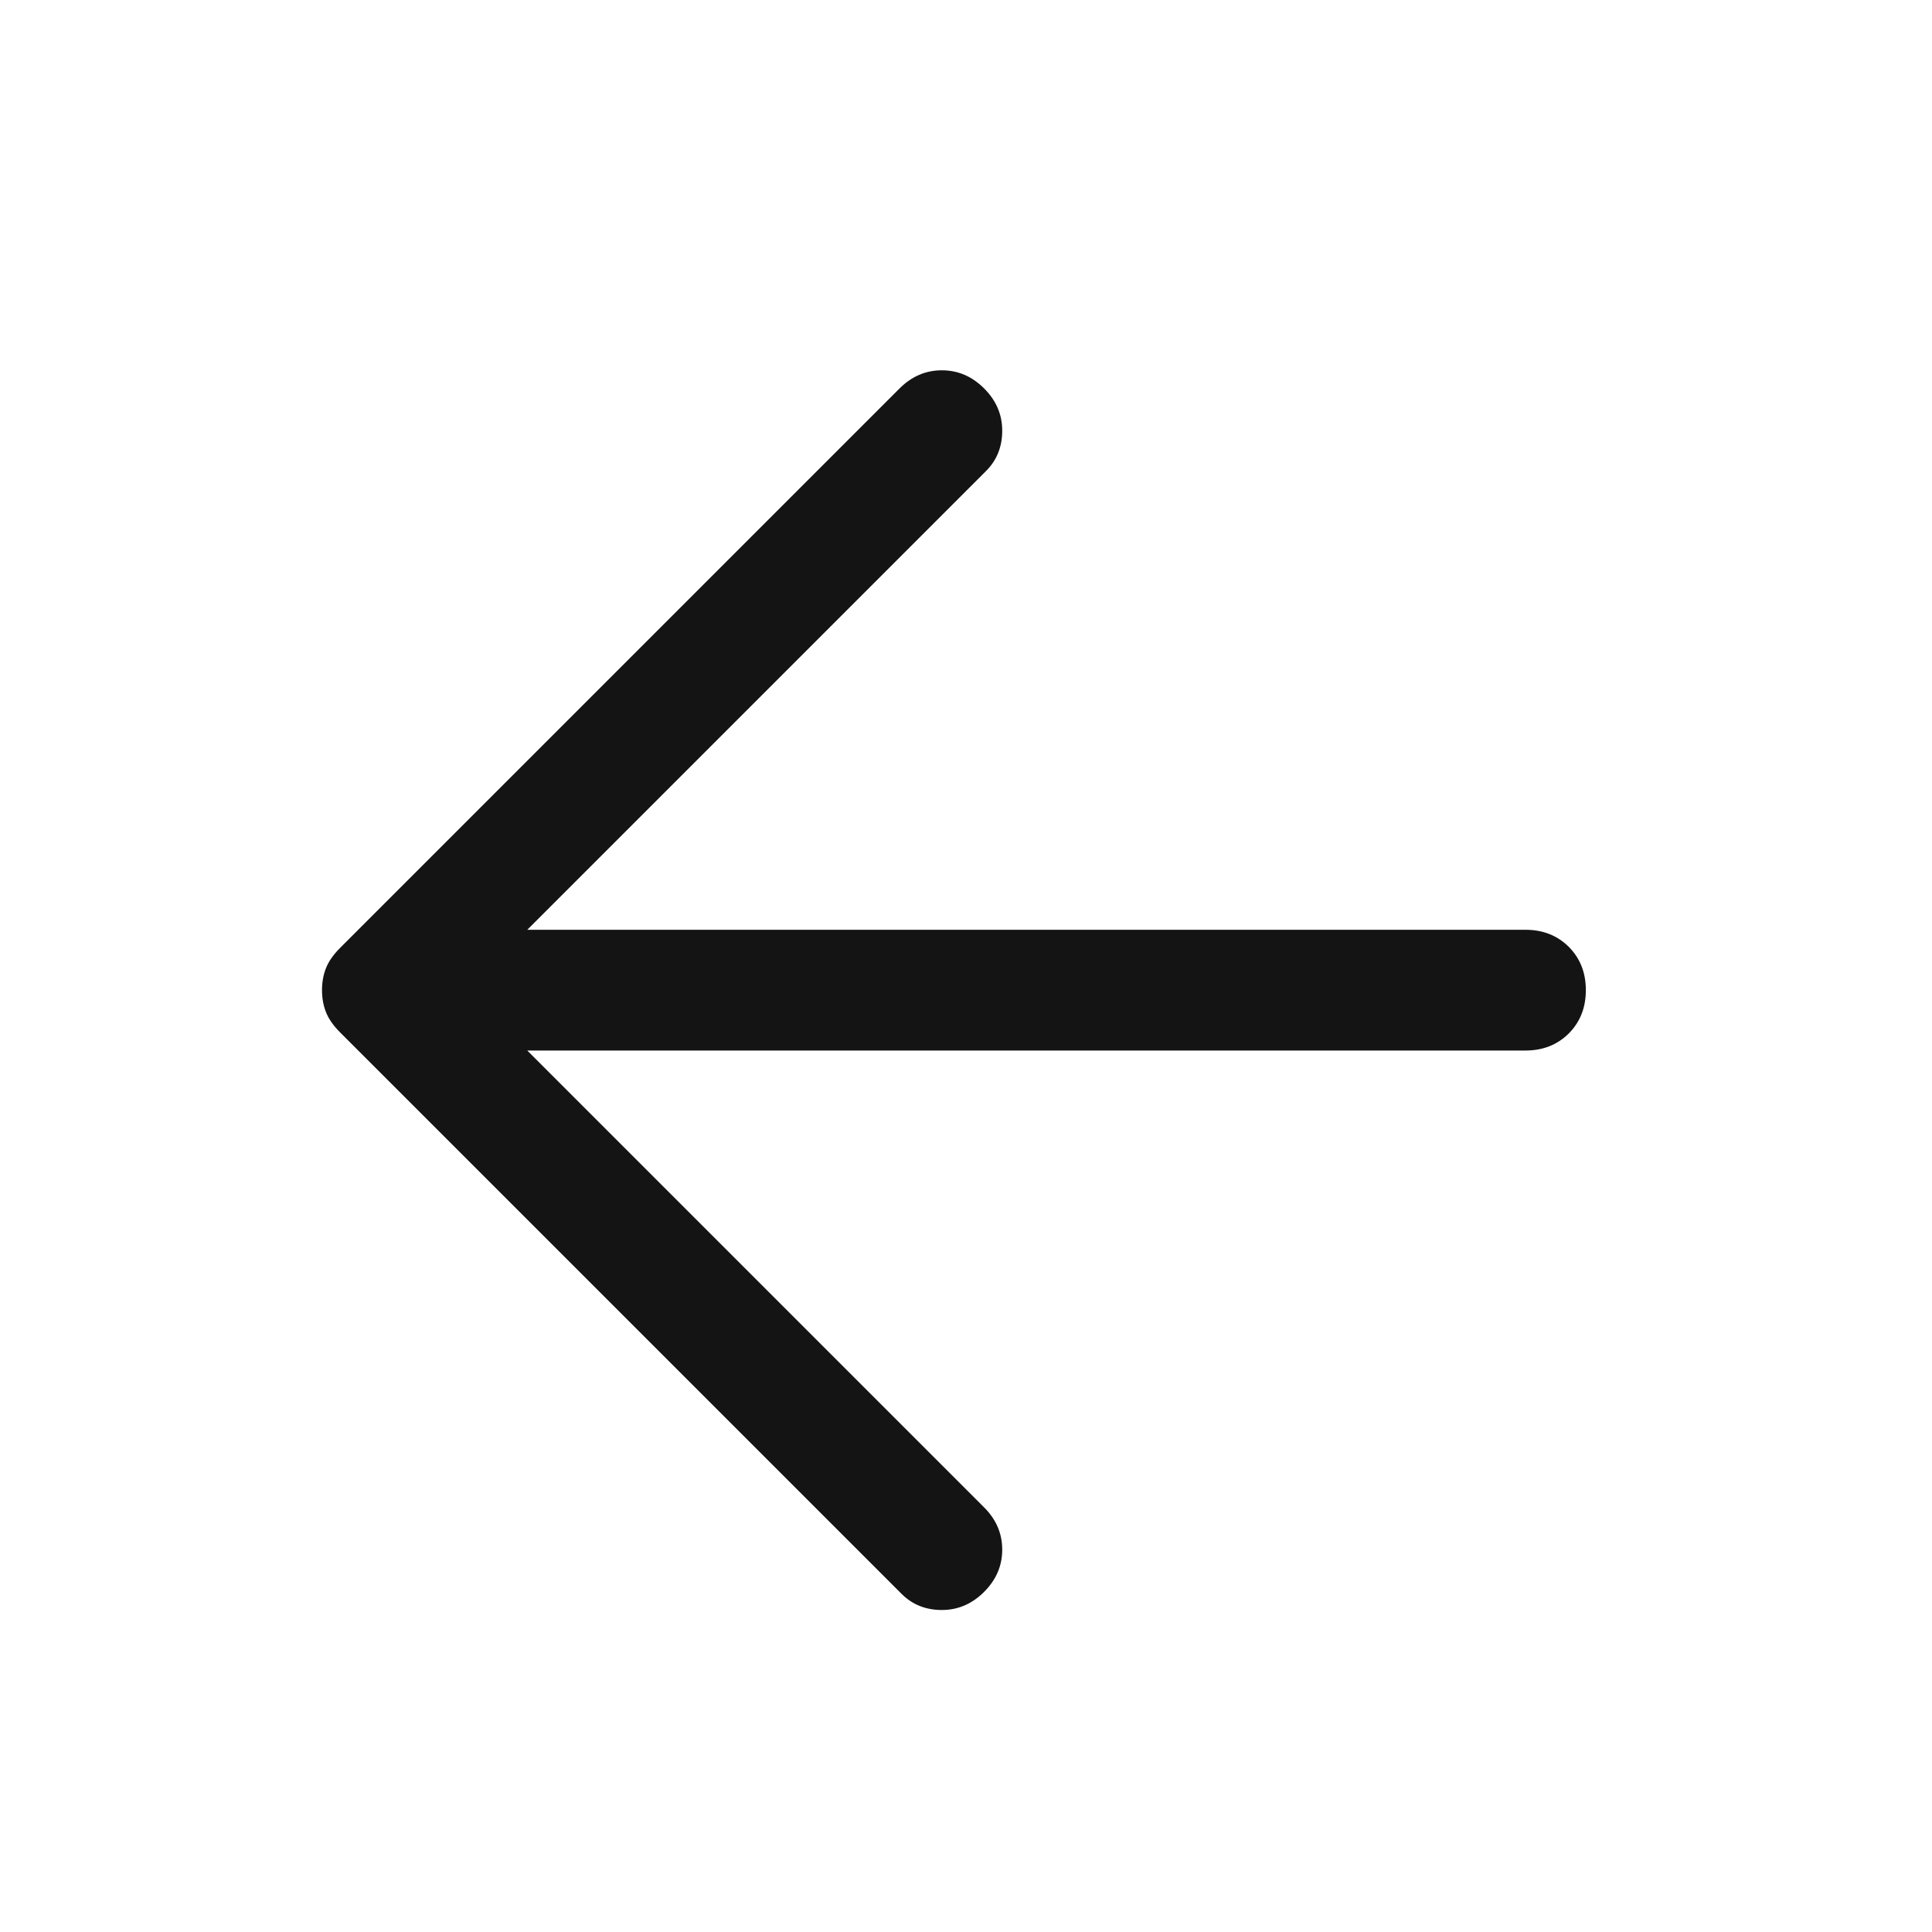 <svg width="24" height="24" viewBox="0 0 24 24" fill="none" xmlns="http://www.w3.org/2000/svg">
<path d="M11.175 4.825L4.225 11.775C4.142 11.858 4.083 11.942 4.05 12.025C4.017 12.108 4 12.2 4 12.3C4 12.4 4.017 12.492 4.05 12.575C4.083 12.658 4.142 12.742 4.225 12.825L11.2 19.8C11.333 19.933 11.5 20 11.7 20C11.9 20 12.075 19.925 12.225 19.775C12.375 19.625 12.45 19.45 12.45 19.25C12.45 19.05 12.375 18.875 12.225 18.725L6.55 13.05L18.95 13.05C19.167 13.05 19.346 12.979 19.488 12.838C19.629 12.696 19.7 12.517 19.7 12.3C19.7 12.083 19.629 11.904 19.488 11.762C19.346 11.621 19.167 11.55 18.95 11.55L6.55 11.55L12.25 5.85C12.383 5.717 12.45 5.55 12.45 5.35C12.45 5.15 12.375 4.975 12.225 4.825C12.075 4.675 11.9 4.6 11.7 4.6C11.5 4.6 11.325 4.675 11.175 4.825Z" fill="#141414"/>
</svg>
